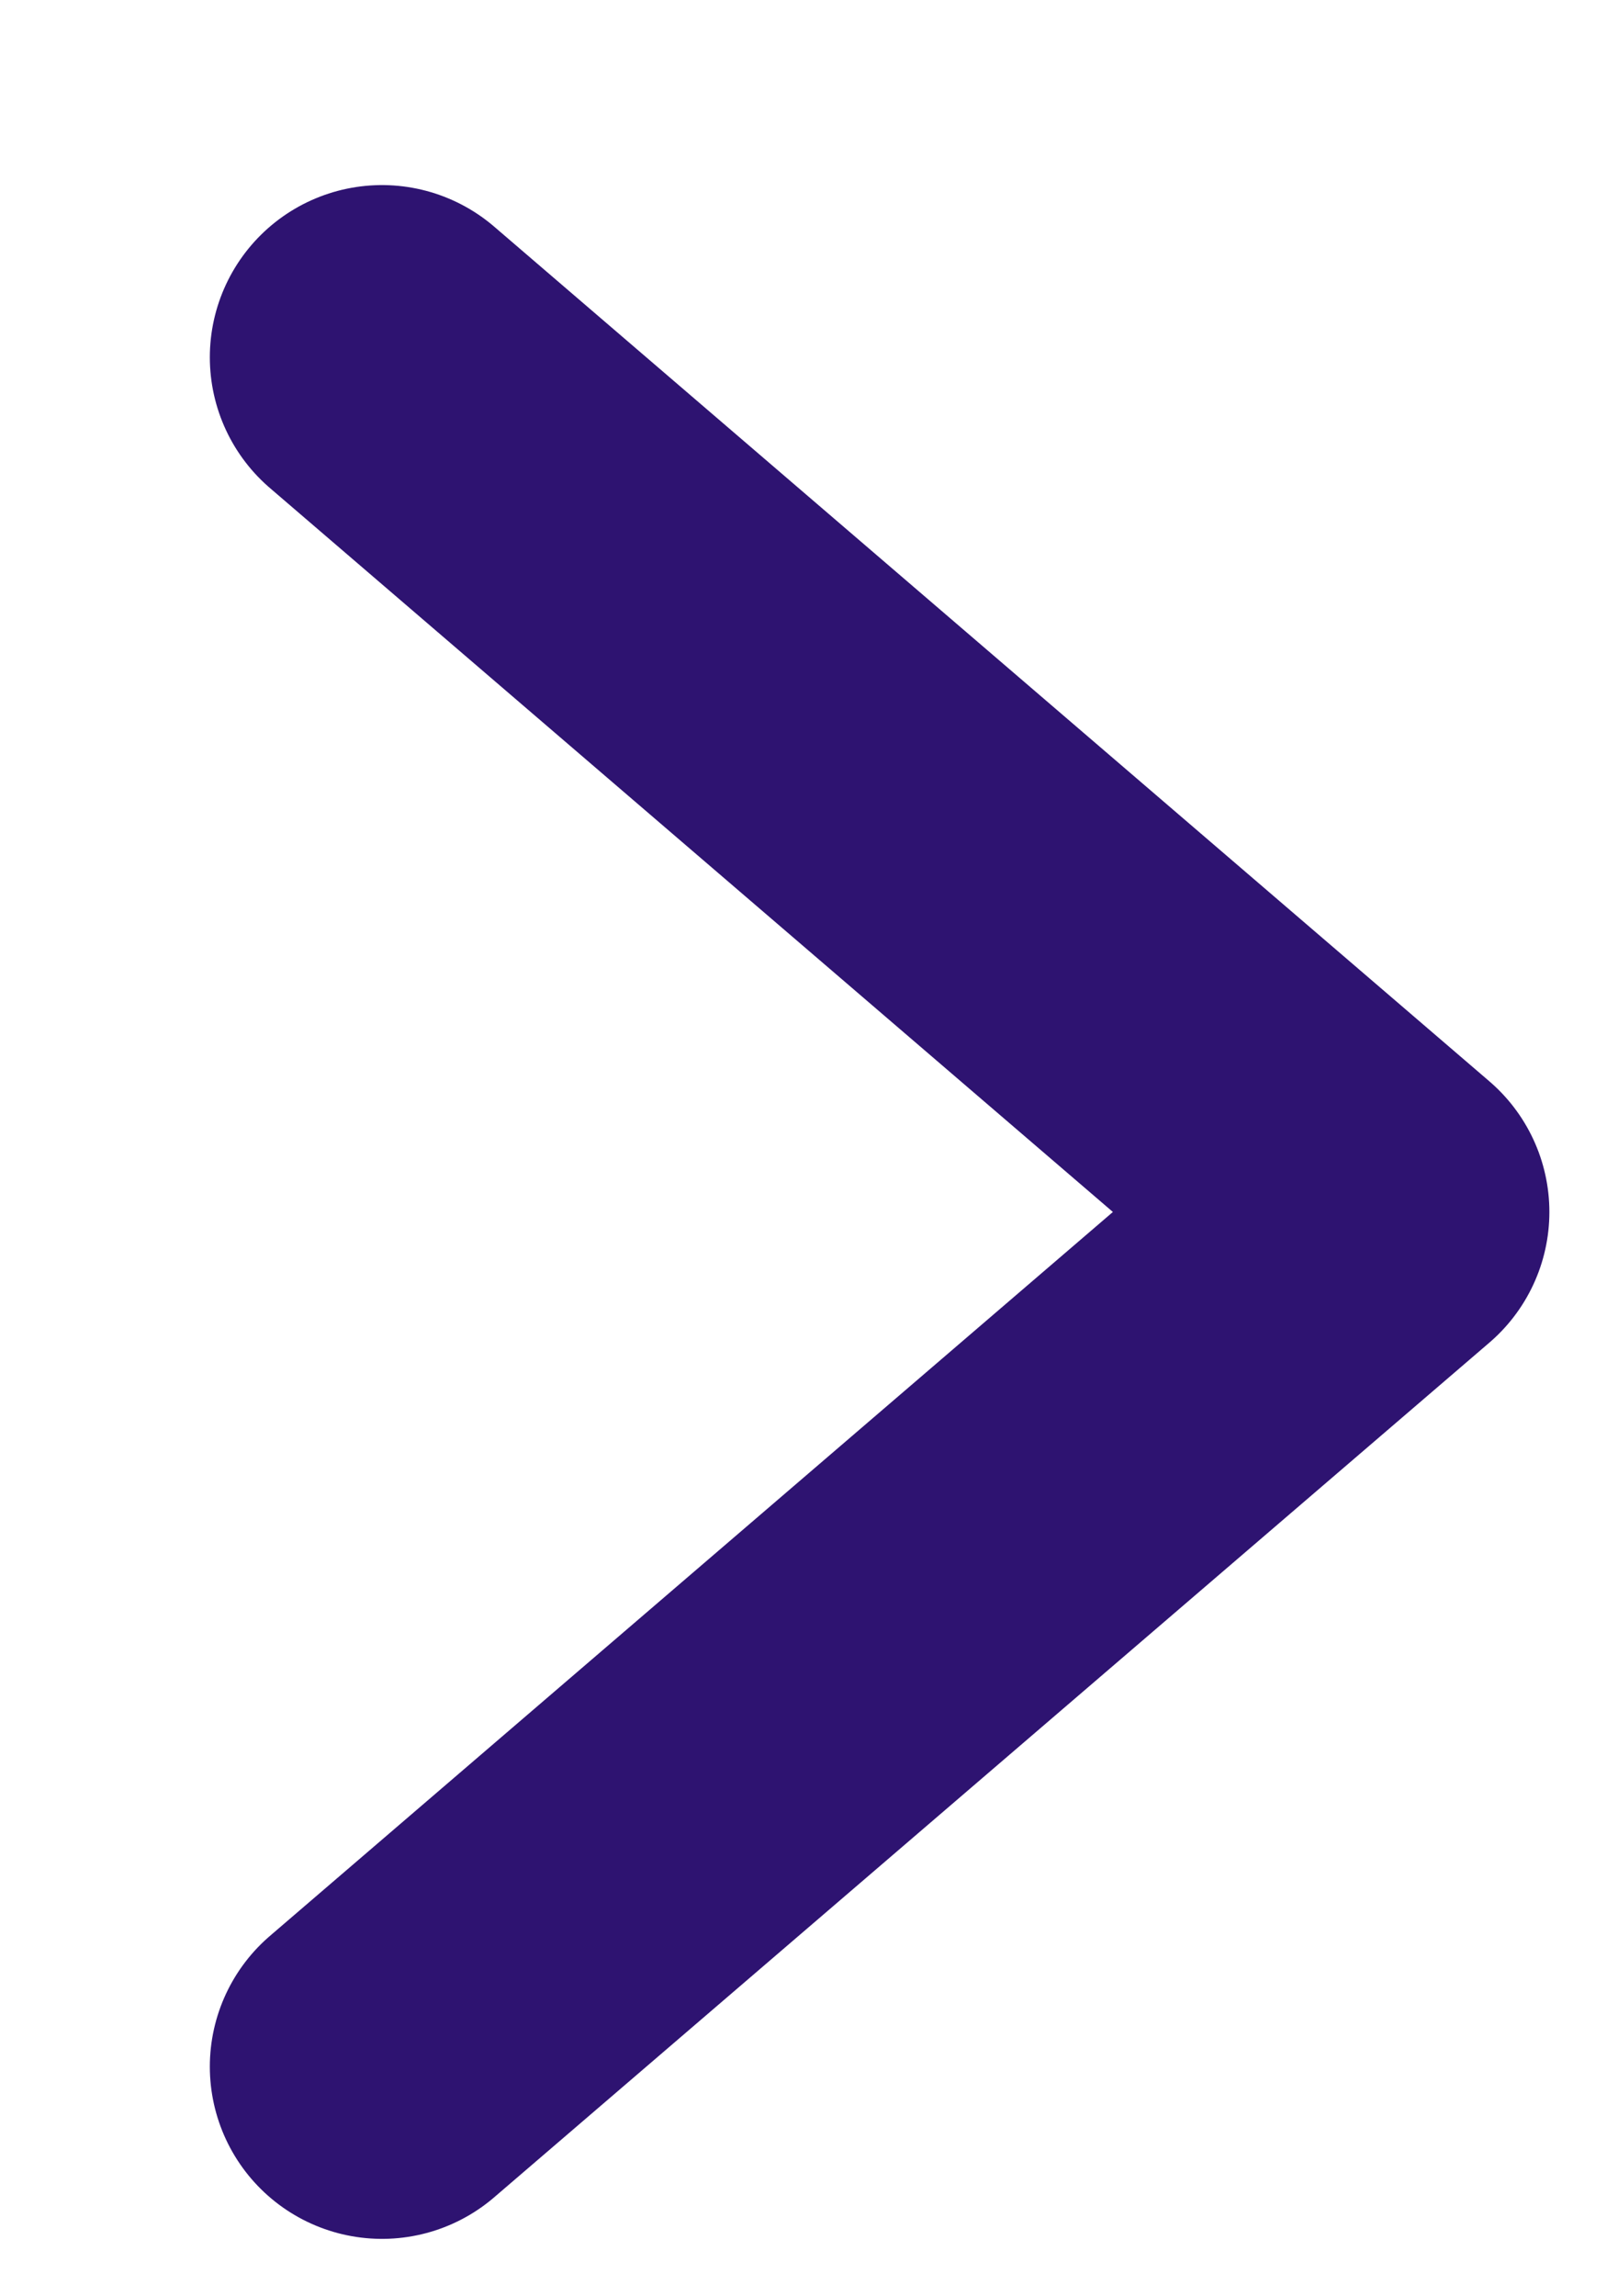 <svg width="7" height="10" viewBox="0 0 7 10" fill="none" xmlns="http://www.w3.org/2000/svg">
<path d="M1.664 9L5.999 5.278L1.664 1.556" stroke="#2E1371" stroke-width="1.5" stroke-linecap="round" stroke-linejoin="round"/>
</svg>
